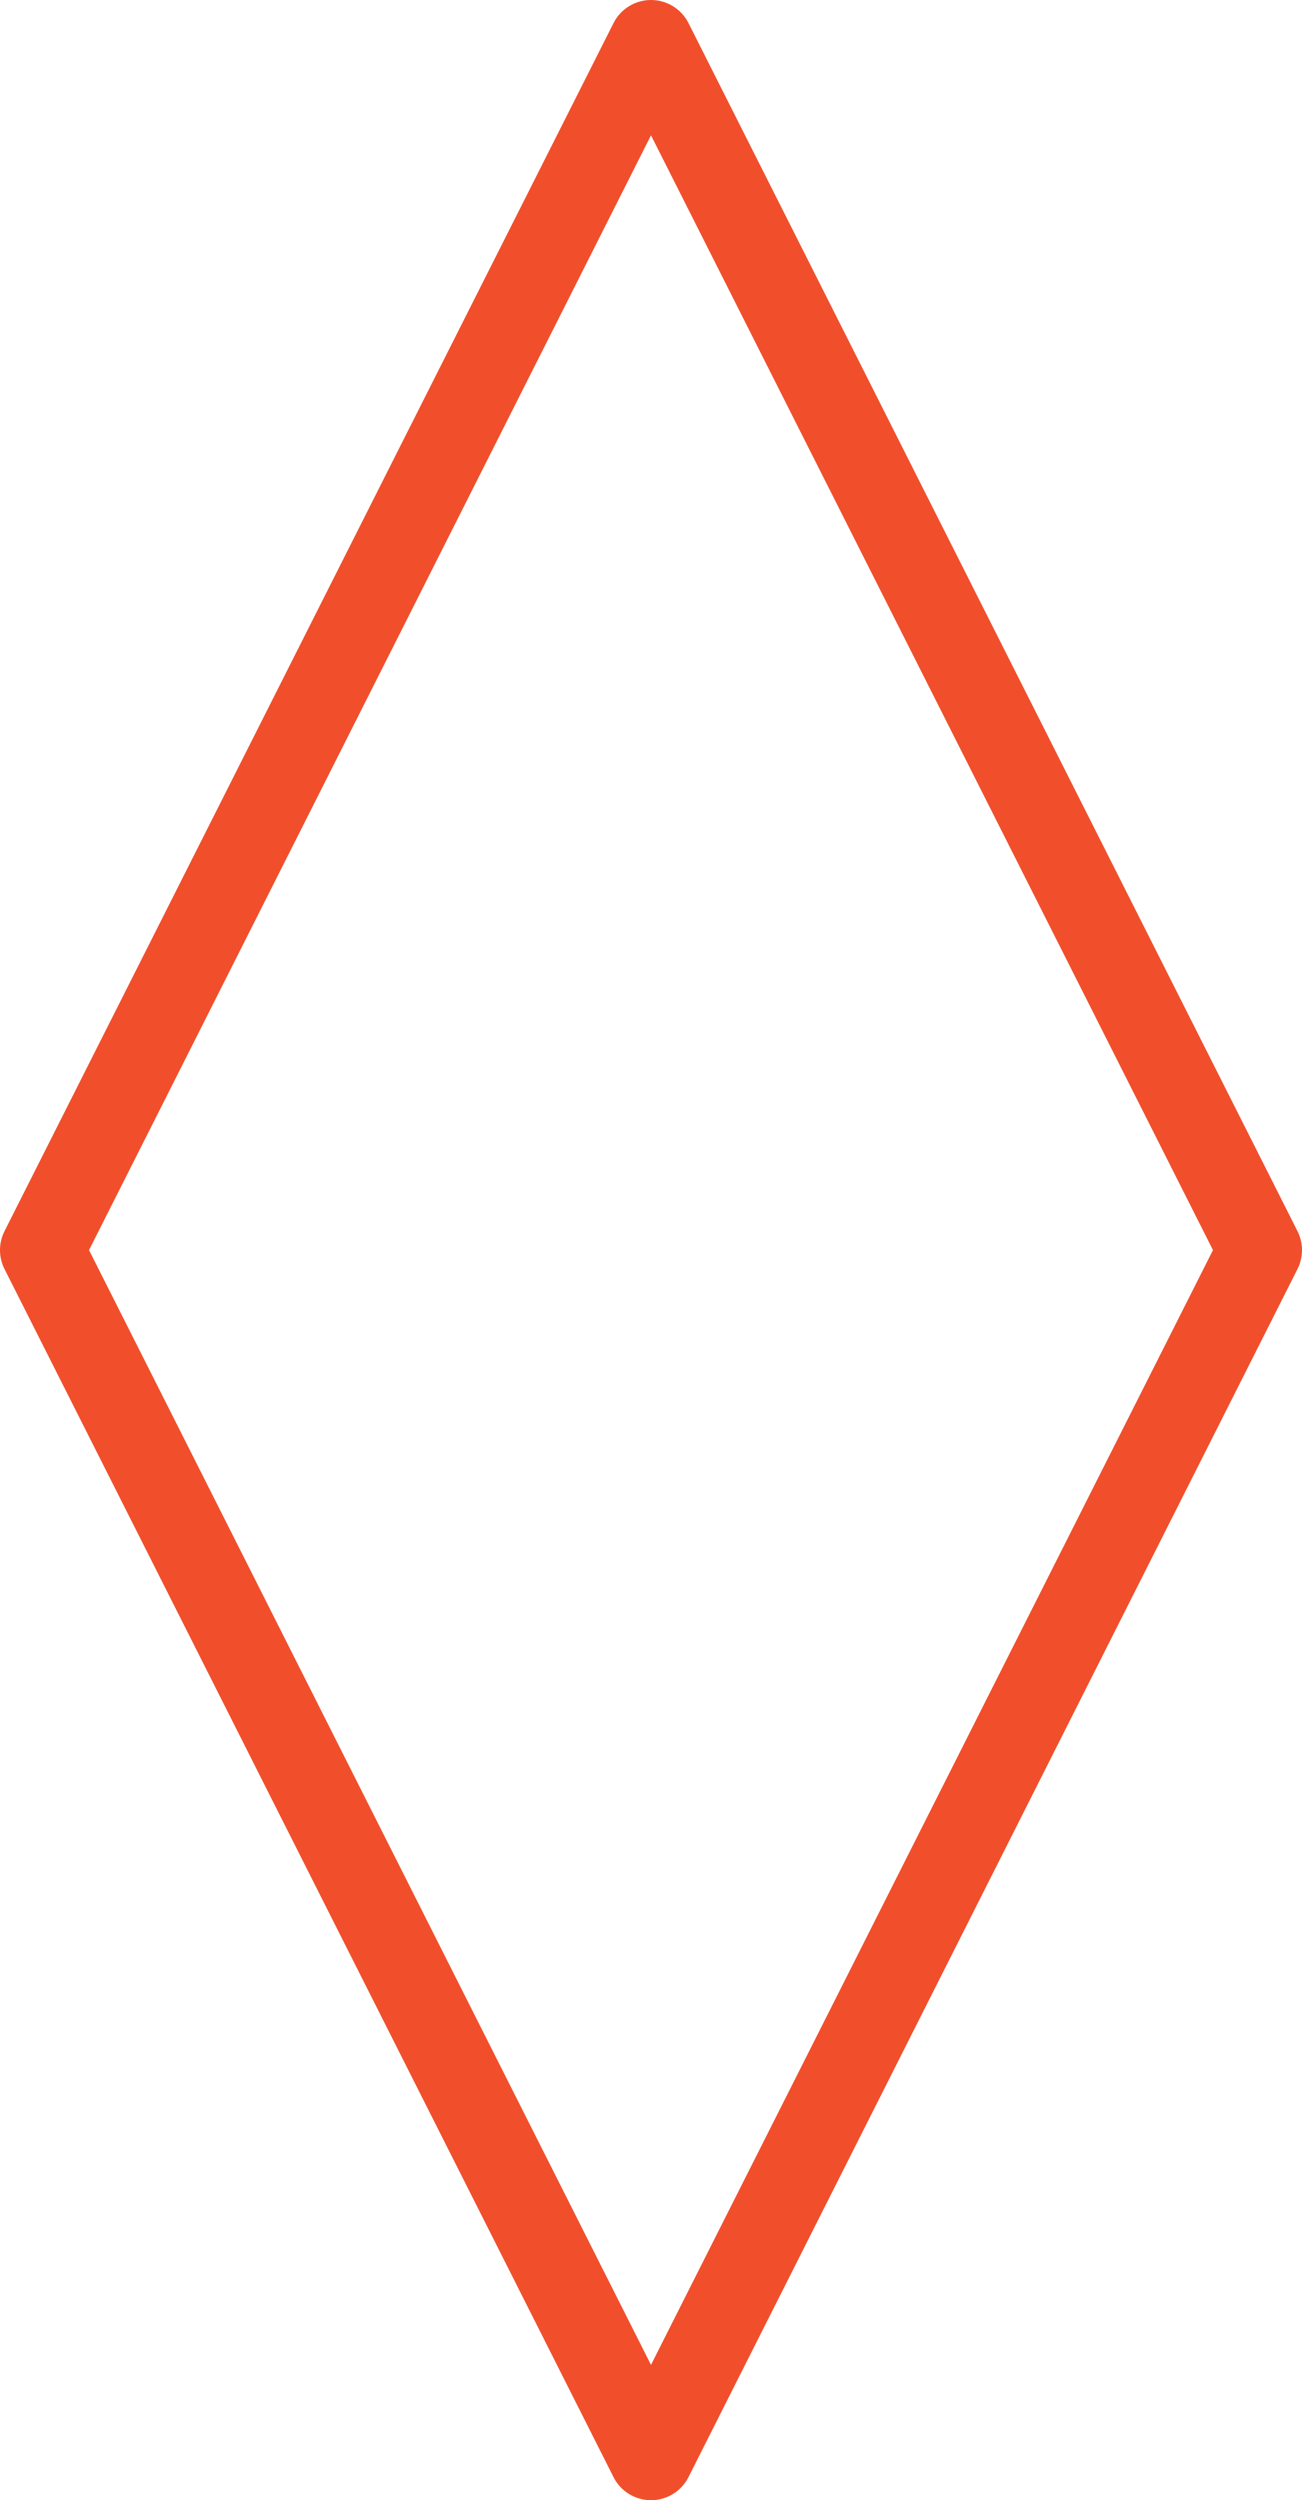 <svg height="119" viewBox="0 0 62 119" width="62" xmlns="http://www.w3.org/2000/svg"><path d="m2 59.5 29-57.5 29 57.5-29 57.5z" fill="none" stroke="#f14f2c" stroke-linejoin="round" stroke-width="4"/></svg>